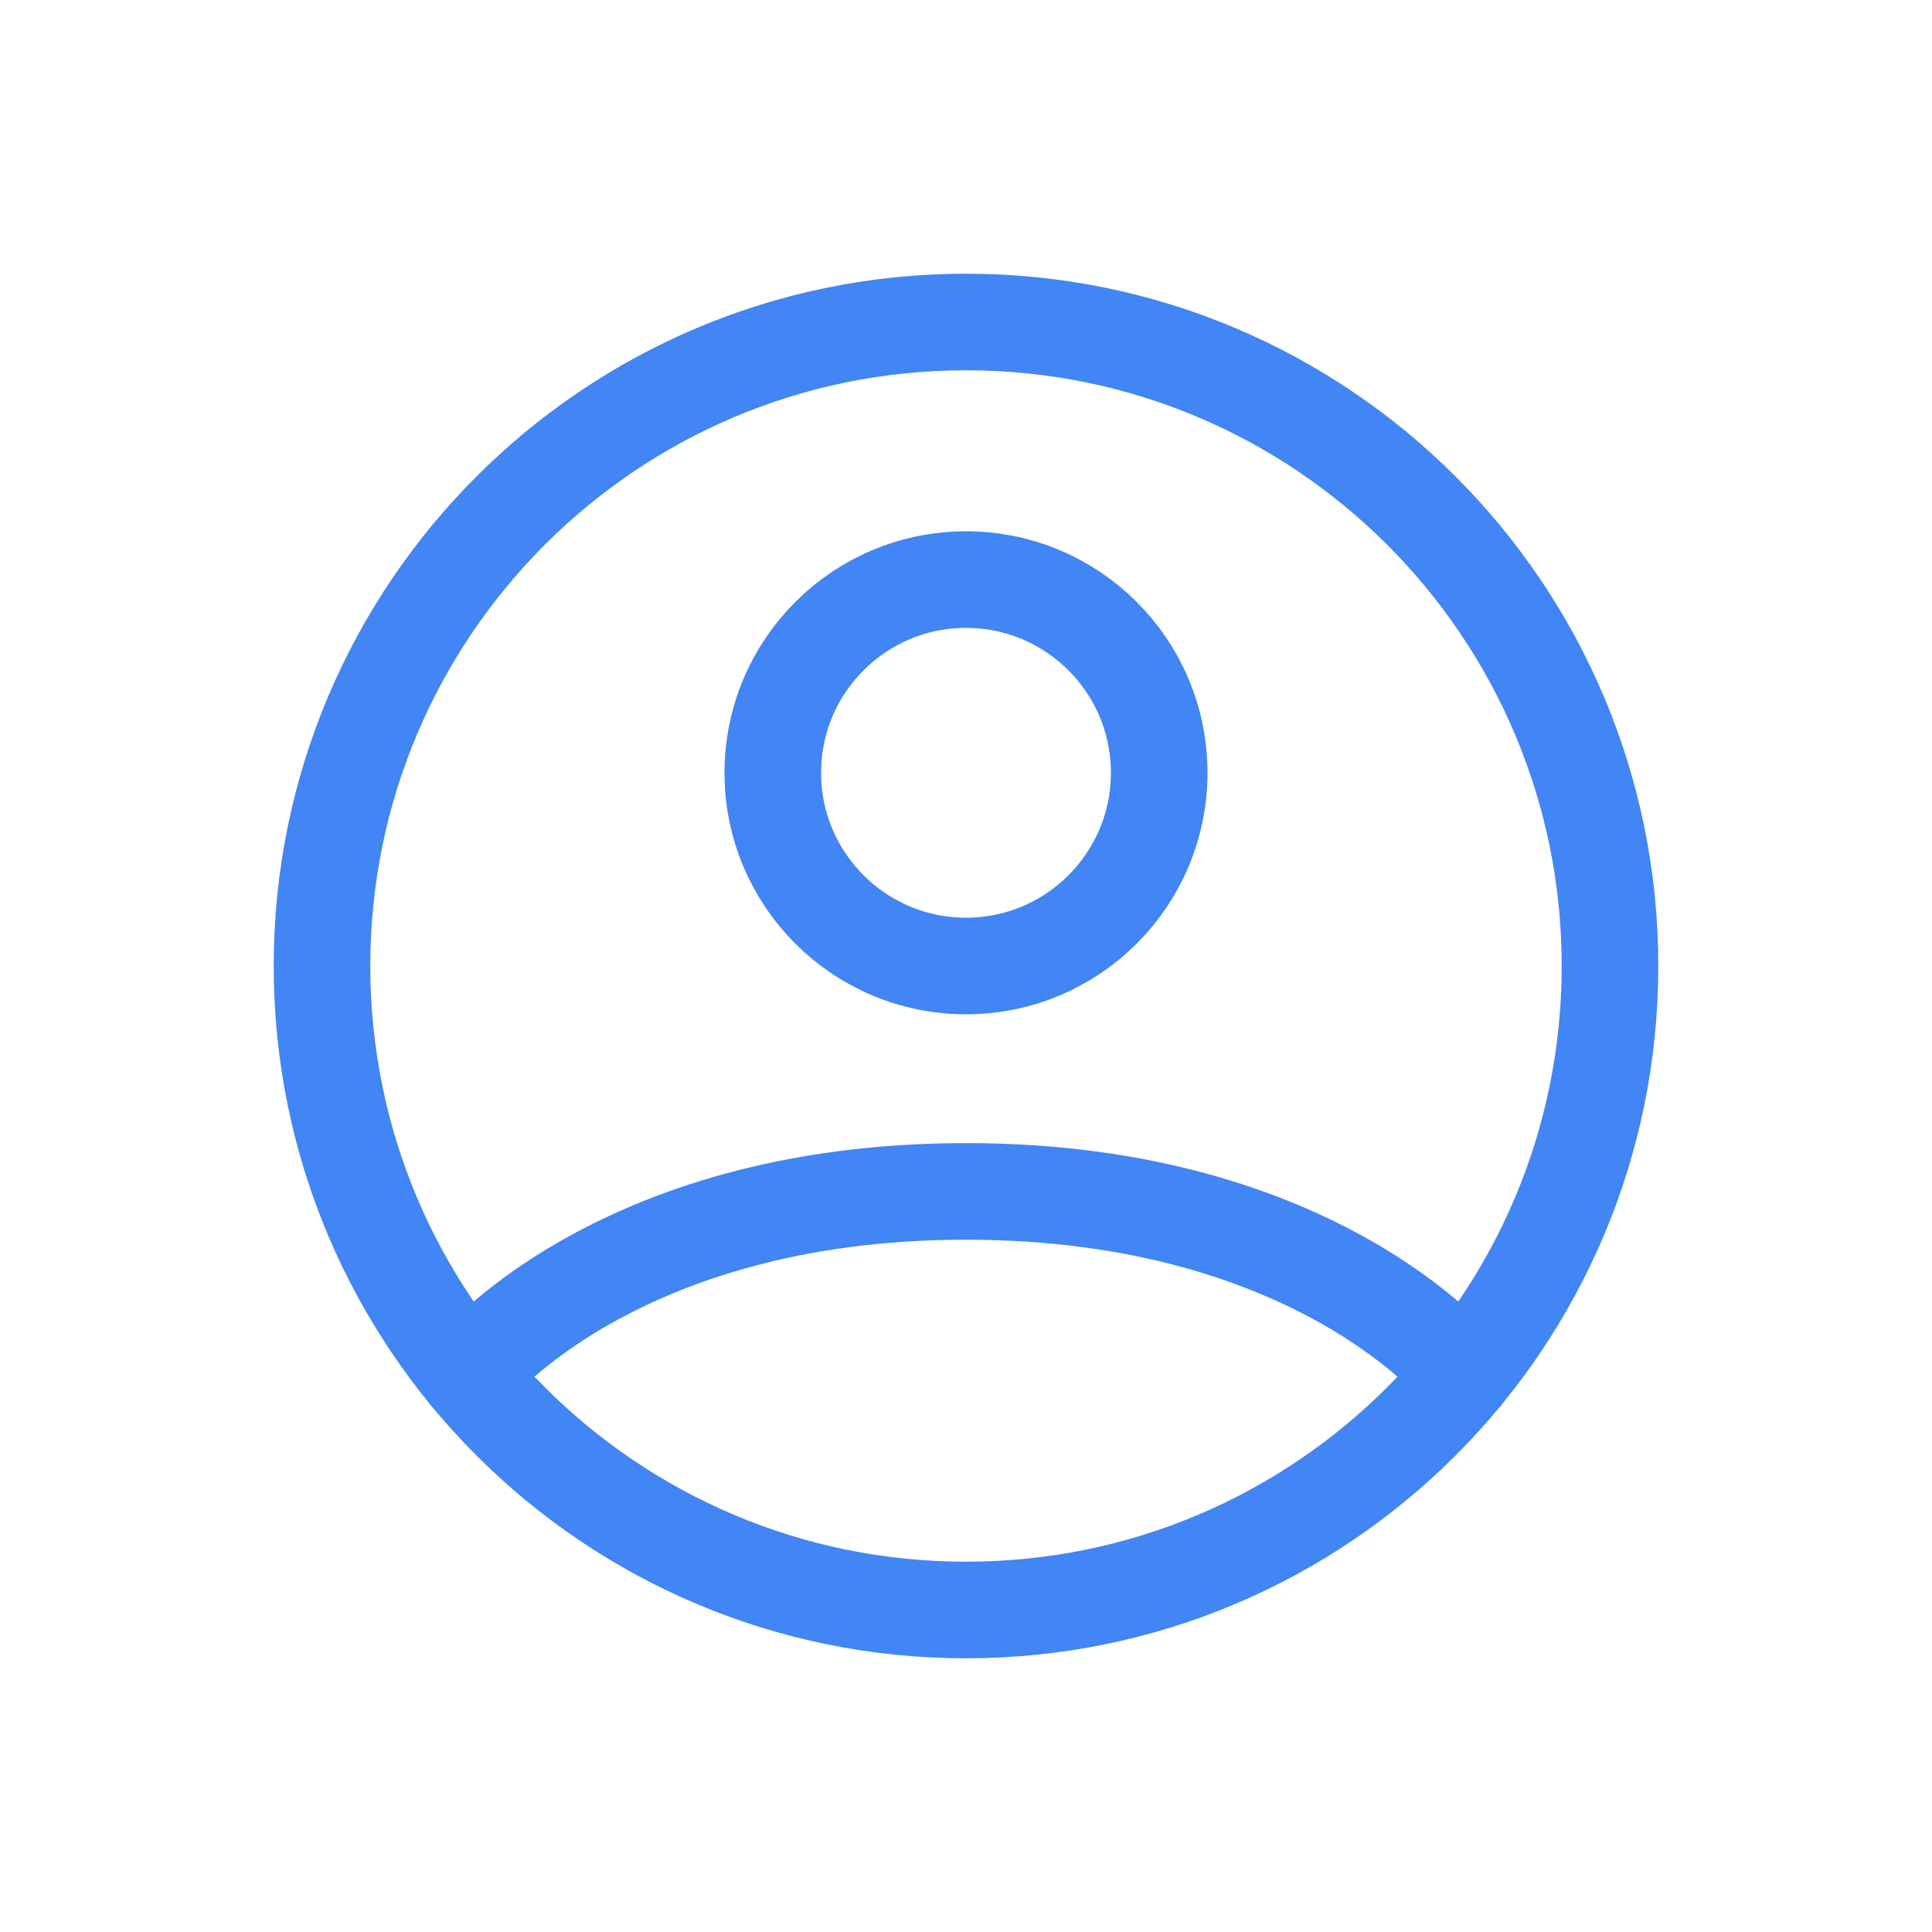 <svg width="120" height="120" viewBox="0 0 120 120" fill="none" xmlns="http://www.w3.org/2000/svg">
<path d="M60 20C37.909 20 20 37.909 20 60C20 82.091 37.909 100 60 100C82.091 100 100 82.091 100 60C100 37.909 82.091 20 60 20Z" stroke="#4285F4" stroke-width="6" stroke-linecap="round" stroke-linejoin="round"/>
<path d="M29.084 85.383C29.084 85.383 38 74 60 74C82 74 90.916 85.383 90.916 85.383" stroke="#4285F4" stroke-width="6" stroke-linecap="round" stroke-linejoin="round"/>
<path d="M60 60C66.628 60 72 54.628 72 48C72 41.373 66.628 36 60 36C53.372 36 48 41.373 48 48C48 54.628 53.372 60 60 60Z" stroke="#4285F4" stroke-width="6" stroke-linecap="round" stroke-linejoin="round"/>
</svg>
